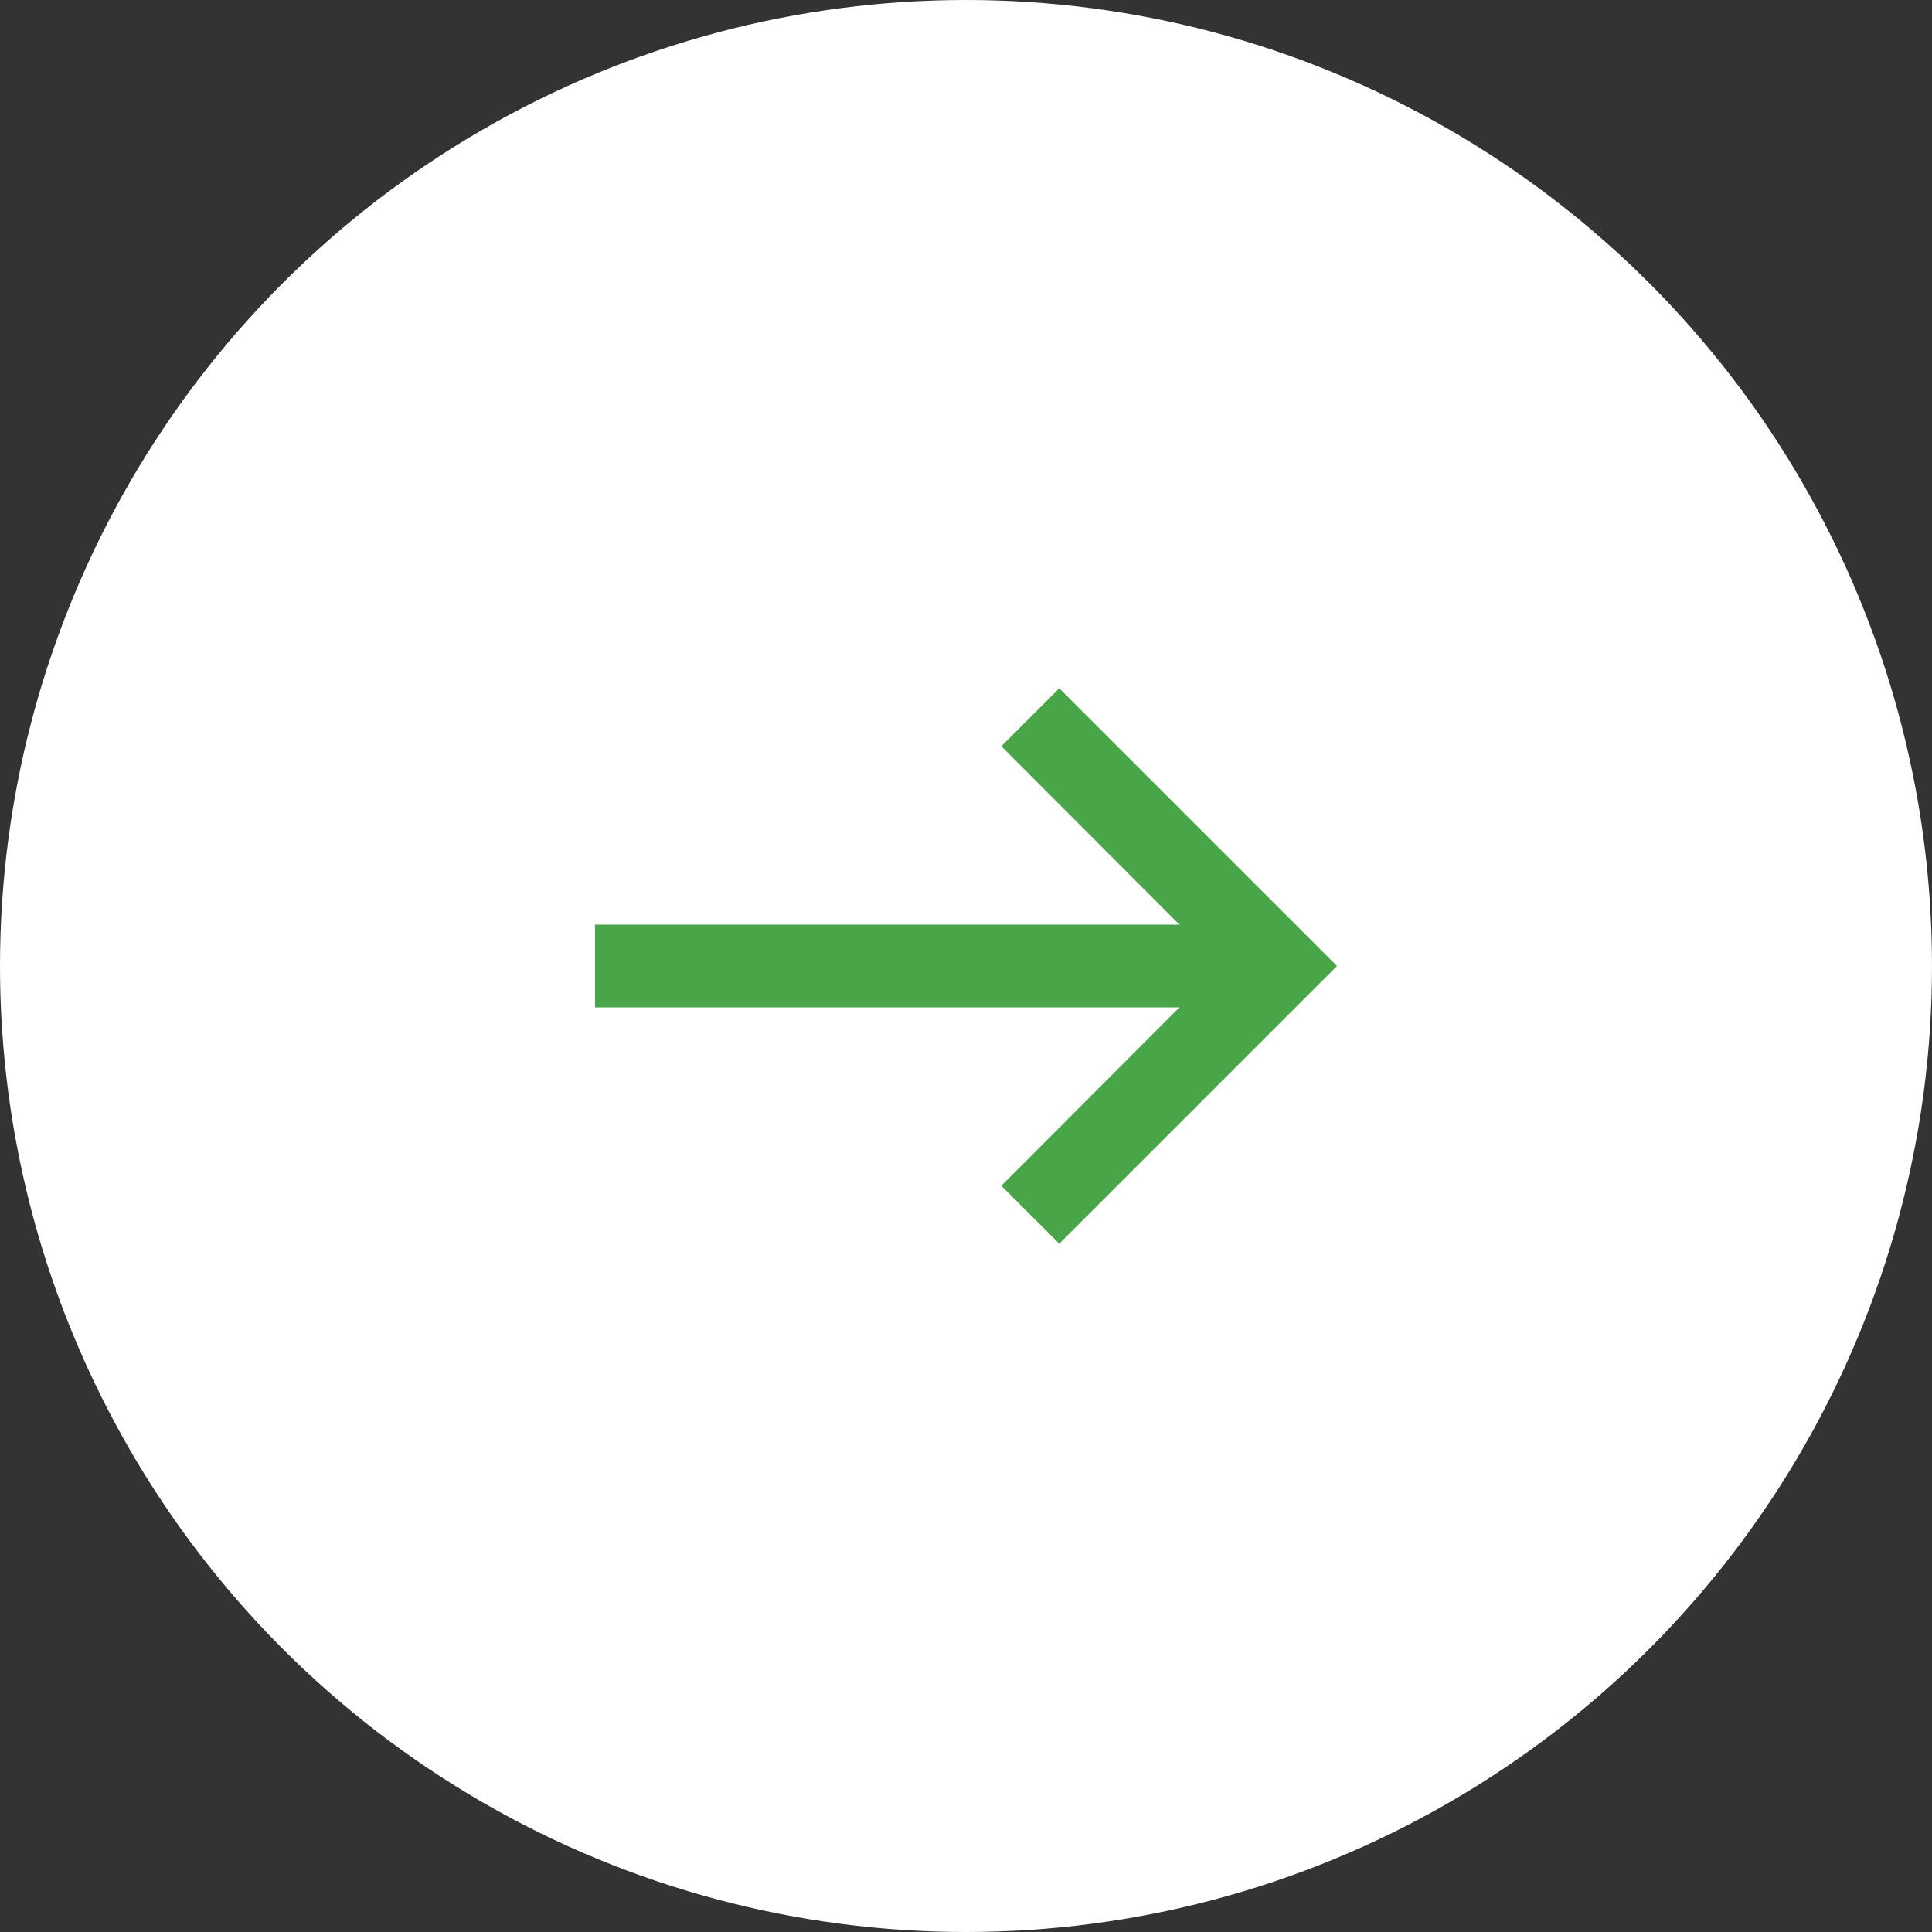 <svg xmlns="http://www.w3.org/2000/svg" viewBox="0 0 64 64"><rect x="0" y="0" width="64" height="64" fill="#333333" stroke="none"/><defs><style>.cls-1{fill:#fff;}.cls-2{fill:#48a548;}</style></defs><title>right</title><g id="Layer_2" data-name="Layer 2"><g id="Layer_1-2" data-name="Layer 1"><circle class="cls-1" cx="32" cy="32" r="32"/><polygon class="cls-2" points="35.09 22.8 33.17 24.72 39.07 30.63 19.71 30.63 19.71 33.37 39.07 33.37 33.17 39.28 35.09 41.2 44.29 32 35.09 22.8"/></g></g></svg>